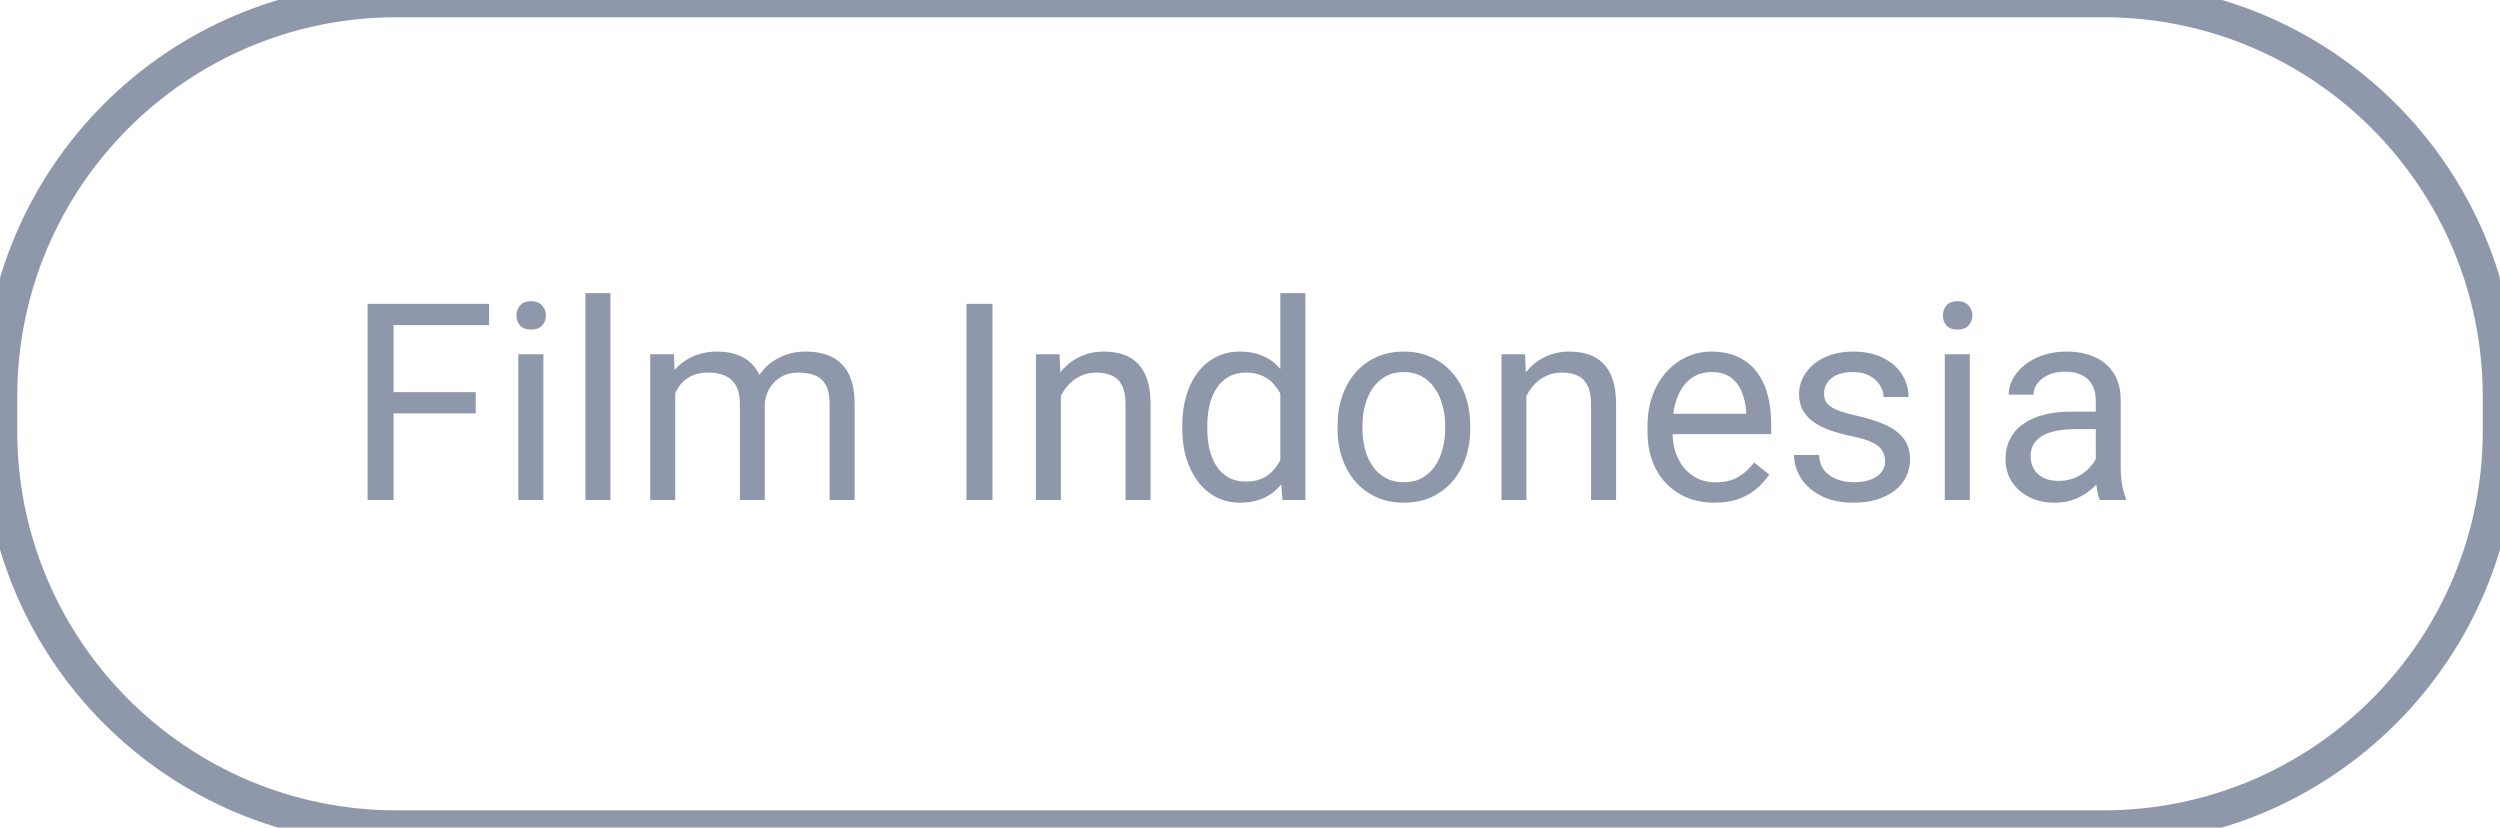 <svg width="145" height="48" viewBox="0 0 145 48" fill="none" xmlns="http://www.w3.org/2000/svg">
<path d="M22.828 17.625V29H21.32V17.625H22.828ZM27.594 22.742V23.977H22.5V22.742H27.594ZM28.367 17.625V18.859H22.5V17.625H28.367ZM31.516 20.547V29H30.062V20.547H31.516ZM29.953 18.305C29.953 18.07 30.023 17.872 30.164 17.711C30.31 17.549 30.523 17.469 30.805 17.469C31.081 17.469 31.292 17.549 31.438 17.711C31.588 17.872 31.664 18.07 31.664 18.305C31.664 18.529 31.588 18.721 31.438 18.883C31.292 19.039 31.081 19.117 30.805 19.117C30.523 19.117 30.31 19.039 30.164 18.883C30.023 18.721 29.953 18.529 29.953 18.305ZM35.406 17V29H33.953V17H35.406ZM39.164 22.227V29H37.711V20.547H39.086L39.164 22.227ZM38.867 24.453L38.195 24.43C38.2 23.852 38.276 23.318 38.422 22.828C38.568 22.333 38.784 21.904 39.07 21.539C39.357 21.174 39.714 20.893 40.141 20.695C40.568 20.492 41.062 20.391 41.625 20.391C42.021 20.391 42.385 20.448 42.719 20.562C43.052 20.672 43.341 20.846 43.586 21.086C43.831 21.326 44.021 21.633 44.156 22.008C44.292 22.383 44.359 22.836 44.359 23.367V29H42.914V23.438C42.914 22.995 42.839 22.641 42.688 22.375C42.542 22.109 42.333 21.917 42.062 21.797C41.792 21.672 41.474 21.609 41.109 21.609C40.682 21.609 40.325 21.685 40.039 21.836C39.753 21.987 39.523 22.195 39.352 22.461C39.18 22.727 39.055 23.031 38.977 23.375C38.904 23.713 38.867 24.073 38.867 24.453ZM44.344 23.656L43.375 23.953C43.38 23.49 43.456 23.044 43.602 22.617C43.753 22.19 43.969 21.81 44.25 21.477C44.536 21.143 44.888 20.88 45.305 20.688C45.721 20.49 46.198 20.391 46.734 20.391C47.188 20.391 47.589 20.451 47.938 20.57C48.292 20.69 48.589 20.875 48.828 21.125C49.073 21.37 49.258 21.685 49.383 22.07C49.508 22.456 49.57 22.914 49.57 23.445V29H48.117V23.43C48.117 22.956 48.042 22.588 47.891 22.328C47.745 22.062 47.536 21.878 47.266 21.773C47 21.664 46.682 21.609 46.312 21.609C45.995 21.609 45.714 21.664 45.469 21.773C45.224 21.883 45.018 22.034 44.852 22.227C44.685 22.414 44.557 22.63 44.469 22.875C44.385 23.12 44.344 23.38 44.344 23.656ZM57.562 17.625V29H56.055V17.625H57.562ZM61.531 22.352V29H60.086V20.547H61.453L61.531 22.352ZM61.188 24.453L60.586 24.43C60.591 23.852 60.677 23.318 60.844 22.828C61.01 22.333 61.245 21.904 61.547 21.539C61.849 21.174 62.208 20.893 62.625 20.695C63.047 20.492 63.513 20.391 64.023 20.391C64.44 20.391 64.815 20.448 65.148 20.562C65.482 20.672 65.766 20.849 66 21.094C66.24 21.338 66.422 21.656 66.547 22.047C66.672 22.432 66.734 22.904 66.734 23.461V29H65.281V23.445C65.281 23.003 65.216 22.648 65.086 22.383C64.956 22.112 64.766 21.917 64.516 21.797C64.266 21.672 63.958 21.609 63.594 21.609C63.234 21.609 62.906 21.685 62.609 21.836C62.318 21.987 62.065 22.195 61.852 22.461C61.643 22.727 61.479 23.031 61.359 23.375C61.245 23.713 61.188 24.073 61.188 24.453ZM74.258 27.359V17H75.711V29H74.383L74.258 27.359ZM68.57 24.867V24.703C68.57 24.057 68.648 23.471 68.805 22.945C68.966 22.414 69.193 21.958 69.484 21.578C69.781 21.198 70.133 20.906 70.539 20.703C70.951 20.495 71.409 20.391 71.914 20.391C72.445 20.391 72.909 20.484 73.305 20.672C73.706 20.854 74.044 21.122 74.32 21.477C74.602 21.826 74.823 22.247 74.984 22.742C75.146 23.237 75.258 23.797 75.32 24.422V25.141C75.263 25.76 75.151 26.318 74.984 26.812C74.823 27.307 74.602 27.729 74.32 28.078C74.044 28.427 73.706 28.695 73.305 28.883C72.904 29.065 72.435 29.156 71.898 29.156C71.404 29.156 70.951 29.049 70.539 28.836C70.133 28.622 69.781 28.323 69.484 27.938C69.193 27.552 68.966 27.099 68.805 26.578C68.648 26.052 68.57 25.482 68.57 24.867ZM70.023 24.703V24.867C70.023 25.289 70.065 25.685 70.148 26.055C70.237 26.424 70.372 26.75 70.555 27.031C70.737 27.312 70.969 27.534 71.25 27.695C71.531 27.852 71.867 27.93 72.258 27.93C72.737 27.93 73.13 27.828 73.438 27.625C73.75 27.422 74 27.154 74.188 26.82C74.375 26.487 74.521 26.125 74.625 25.734V23.852C74.562 23.565 74.471 23.289 74.352 23.023C74.237 22.753 74.086 22.513 73.898 22.305C73.716 22.091 73.49 21.922 73.219 21.797C72.953 21.672 72.638 21.609 72.273 21.609C71.878 21.609 71.537 21.693 71.25 21.859C70.969 22.021 70.737 22.245 70.555 22.531C70.372 22.812 70.237 23.141 70.148 23.516C70.065 23.885 70.023 24.281 70.023 24.703ZM77.578 24.867V24.688C77.578 24.078 77.667 23.513 77.844 22.992C78.021 22.466 78.276 22.01 78.609 21.625C78.943 21.234 79.346 20.932 79.82 20.719C80.294 20.5 80.826 20.391 81.414 20.391C82.008 20.391 82.542 20.5 83.016 20.719C83.495 20.932 83.901 21.234 84.234 21.625C84.573 22.01 84.831 22.466 85.008 22.992C85.185 23.513 85.273 24.078 85.273 24.688V24.867C85.273 25.477 85.185 26.042 85.008 26.562C84.831 27.083 84.573 27.539 84.234 27.93C83.901 28.315 83.497 28.617 83.023 28.836C82.555 29.049 82.023 29.156 81.43 29.156C80.836 29.156 80.302 29.049 79.828 28.836C79.354 28.617 78.948 28.315 78.609 27.93C78.276 27.539 78.021 27.083 77.844 26.562C77.667 26.042 77.578 25.477 77.578 24.867ZM79.023 24.688V24.867C79.023 25.289 79.073 25.688 79.172 26.062C79.271 26.432 79.419 26.76 79.617 27.047C79.82 27.333 80.073 27.56 80.375 27.727C80.677 27.888 81.029 27.969 81.43 27.969C81.826 27.969 82.172 27.888 82.469 27.727C82.771 27.56 83.021 27.333 83.219 27.047C83.417 26.76 83.565 26.432 83.664 26.062C83.768 25.688 83.82 25.289 83.82 24.867V24.688C83.82 24.271 83.768 23.878 83.664 23.508C83.565 23.133 83.414 22.802 83.211 22.516C83.013 22.224 82.763 21.995 82.461 21.828C82.164 21.662 81.815 21.578 81.414 21.578C81.018 21.578 80.669 21.662 80.367 21.828C80.07 21.995 79.82 22.224 79.617 22.516C79.419 22.802 79.271 23.133 79.172 23.508C79.073 23.878 79.023 24.271 79.023 24.688ZM88.531 22.352V29H87.086V20.547H88.453L88.531 22.352ZM88.188 24.453L87.586 24.43C87.591 23.852 87.677 23.318 87.844 22.828C88.01 22.333 88.245 21.904 88.547 21.539C88.849 21.174 89.208 20.893 89.625 20.695C90.047 20.492 90.513 20.391 91.023 20.391C91.44 20.391 91.815 20.448 92.148 20.562C92.482 20.672 92.766 20.849 93 21.094C93.24 21.338 93.422 21.656 93.547 22.047C93.672 22.432 93.734 22.904 93.734 23.461V29H92.281V23.445C92.281 23.003 92.216 22.648 92.086 22.383C91.956 22.112 91.766 21.917 91.516 21.797C91.266 21.672 90.958 21.609 90.594 21.609C90.234 21.609 89.906 21.685 89.609 21.836C89.318 21.987 89.065 22.195 88.852 22.461C88.643 22.727 88.479 23.031 88.359 23.375C88.245 23.713 88.188 24.073 88.188 24.453ZM99.438 29.156C98.849 29.156 98.315 29.057 97.836 28.859C97.362 28.656 96.953 28.372 96.609 28.008C96.271 27.643 96.01 27.211 95.828 26.711C95.646 26.211 95.555 25.664 95.555 25.07V24.742C95.555 24.055 95.656 23.443 95.859 22.906C96.062 22.365 96.338 21.906 96.688 21.531C97.037 21.156 97.432 20.872 97.875 20.68C98.318 20.487 98.776 20.391 99.25 20.391C99.854 20.391 100.375 20.495 100.812 20.703C101.255 20.912 101.617 21.203 101.898 21.578C102.18 21.948 102.388 22.385 102.523 22.891C102.659 23.391 102.727 23.938 102.727 24.531V25.18H96.414V24H101.281V23.891C101.26 23.516 101.182 23.151 101.047 22.797C100.917 22.443 100.708 22.151 100.422 21.922C100.135 21.693 99.745 21.578 99.25 21.578C98.922 21.578 98.62 21.648 98.344 21.789C98.068 21.924 97.831 22.128 97.633 22.398C97.435 22.669 97.281 23 97.172 23.391C97.062 23.781 97.008 24.232 97.008 24.742V25.07C97.008 25.471 97.062 25.849 97.172 26.203C97.287 26.552 97.451 26.859 97.664 27.125C97.883 27.391 98.146 27.599 98.453 27.75C98.766 27.901 99.12 27.977 99.516 27.977C100.026 27.977 100.458 27.872 100.812 27.664C101.167 27.456 101.477 27.177 101.742 26.828L102.617 27.523C102.435 27.799 102.203 28.062 101.922 28.312C101.641 28.562 101.294 28.766 100.883 28.922C100.477 29.078 99.995 29.156 99.438 29.156ZM109.336 26.758C109.336 26.549 109.289 26.357 109.195 26.18C109.107 25.997 108.922 25.833 108.641 25.688C108.365 25.537 107.948 25.406 107.391 25.297C106.922 25.198 106.497 25.081 106.117 24.945C105.742 24.81 105.422 24.646 105.156 24.453C104.896 24.26 104.695 24.034 104.555 23.773C104.414 23.513 104.344 23.208 104.344 22.859C104.344 22.526 104.417 22.211 104.562 21.914C104.714 21.617 104.924 21.354 105.195 21.125C105.471 20.896 105.802 20.716 106.188 20.586C106.573 20.456 107.003 20.391 107.477 20.391C108.154 20.391 108.732 20.51 109.211 20.75C109.69 20.99 110.057 21.31 110.312 21.711C110.568 22.107 110.695 22.547 110.695 23.031H109.25C109.25 22.797 109.18 22.57 109.039 22.352C108.904 22.128 108.703 21.943 108.438 21.797C108.177 21.651 107.857 21.578 107.477 21.578C107.076 21.578 106.75 21.641 106.5 21.766C106.255 21.885 106.076 22.039 105.961 22.227C105.852 22.414 105.797 22.612 105.797 22.82C105.797 22.977 105.823 23.117 105.875 23.242C105.932 23.362 106.031 23.474 106.172 23.578C106.312 23.677 106.51 23.771 106.766 23.859C107.021 23.948 107.346 24.037 107.742 24.125C108.435 24.281 109.005 24.469 109.453 24.688C109.901 24.906 110.234 25.174 110.453 25.492C110.672 25.81 110.781 26.195 110.781 26.648C110.781 27.018 110.703 27.357 110.547 27.664C110.396 27.971 110.174 28.237 109.883 28.461C109.596 28.68 109.253 28.852 108.852 28.977C108.456 29.096 108.01 29.156 107.516 29.156C106.771 29.156 106.141 29.023 105.625 28.758C105.109 28.492 104.719 28.148 104.453 27.727C104.188 27.305 104.055 26.859 104.055 26.391H105.508C105.529 26.787 105.643 27.102 105.852 27.336C106.06 27.565 106.315 27.729 106.617 27.828C106.919 27.922 107.219 27.969 107.516 27.969C107.911 27.969 108.242 27.917 108.508 27.812C108.779 27.708 108.984 27.565 109.125 27.383C109.266 27.201 109.336 26.992 109.336 26.758ZM114.25 20.547V29H112.797V20.547H114.25ZM112.688 18.305C112.688 18.07 112.758 17.872 112.898 17.711C113.044 17.549 113.258 17.469 113.539 17.469C113.815 17.469 114.026 17.549 114.172 17.711C114.323 17.872 114.398 18.07 114.398 18.305C114.398 18.529 114.323 18.721 114.172 18.883C114.026 19.039 113.815 19.117 113.539 19.117C113.258 19.117 113.044 19.039 112.898 18.883C112.758 18.721 112.688 18.529 112.688 18.305ZM121.555 27.555V23.203C121.555 22.87 121.487 22.581 121.352 22.336C121.221 22.086 121.023 21.893 120.758 21.758C120.492 21.622 120.164 21.555 119.773 21.555C119.409 21.555 119.089 21.617 118.812 21.742C118.542 21.867 118.328 22.031 118.172 22.234C118.021 22.438 117.945 22.656 117.945 22.891H116.5C116.5 22.588 116.578 22.289 116.734 21.992C116.891 21.695 117.115 21.427 117.406 21.188C117.703 20.943 118.057 20.75 118.469 20.609C118.885 20.463 119.349 20.391 119.859 20.391C120.474 20.391 121.016 20.495 121.484 20.703C121.958 20.912 122.328 21.227 122.594 21.648C122.865 22.065 123 22.588 123 23.219V27.156C123 27.438 123.023 27.737 123.07 28.055C123.122 28.372 123.198 28.646 123.297 28.875V29H121.789C121.716 28.833 121.659 28.612 121.617 28.336C121.576 28.055 121.555 27.794 121.555 27.555ZM121.805 23.875L121.82 24.891H120.359C119.948 24.891 119.581 24.924 119.258 24.992C118.935 25.055 118.664 25.151 118.445 25.281C118.227 25.412 118.06 25.576 117.945 25.773C117.831 25.966 117.773 26.193 117.773 26.453C117.773 26.719 117.833 26.961 117.953 27.18C118.073 27.398 118.253 27.573 118.492 27.703C118.737 27.828 119.036 27.891 119.391 27.891C119.833 27.891 120.224 27.797 120.562 27.609C120.901 27.422 121.169 27.193 121.367 26.922C121.57 26.651 121.68 26.388 121.695 26.133L122.312 26.828C122.276 27.047 122.177 27.289 122.016 27.555C121.854 27.82 121.638 28.076 121.367 28.32C121.102 28.56 120.784 28.76 120.414 28.922C120.049 29.078 119.638 29.156 119.18 29.156C118.607 29.156 118.104 29.044 117.672 28.82C117.245 28.596 116.911 28.297 116.672 27.922C116.438 27.542 116.32 27.117 116.32 26.648C116.32 26.195 116.409 25.797 116.586 25.453C116.763 25.104 117.018 24.815 117.352 24.586C117.685 24.352 118.086 24.174 118.555 24.055C119.023 23.935 119.547 23.875 120.125 23.875H121.805Z" fill="#8F98AA"/>
<path d="M23 1H122V-1H23V1ZM144 23V25H146V23H144ZM122 47H23V49H122V47ZM1 25V23H-1V25H1ZM23 47C10.85 47 1 37.15 1 25H-1C-1 38.255 9.745 49 23 49V47ZM144 25C144 37.15 134.15 47 122 47V49C135.255 49 146 38.255 146 25H144ZM122 1C134.15 1 144 10.85 144 23H146C146 9.745 135.255 -1 122 -1V1ZM23 -1C9.745 -1 -1 9.745 -1 23H1C1 10.85 10.85 1 23 1V-1Z" fill="#8F98AA"/>
</svg>

